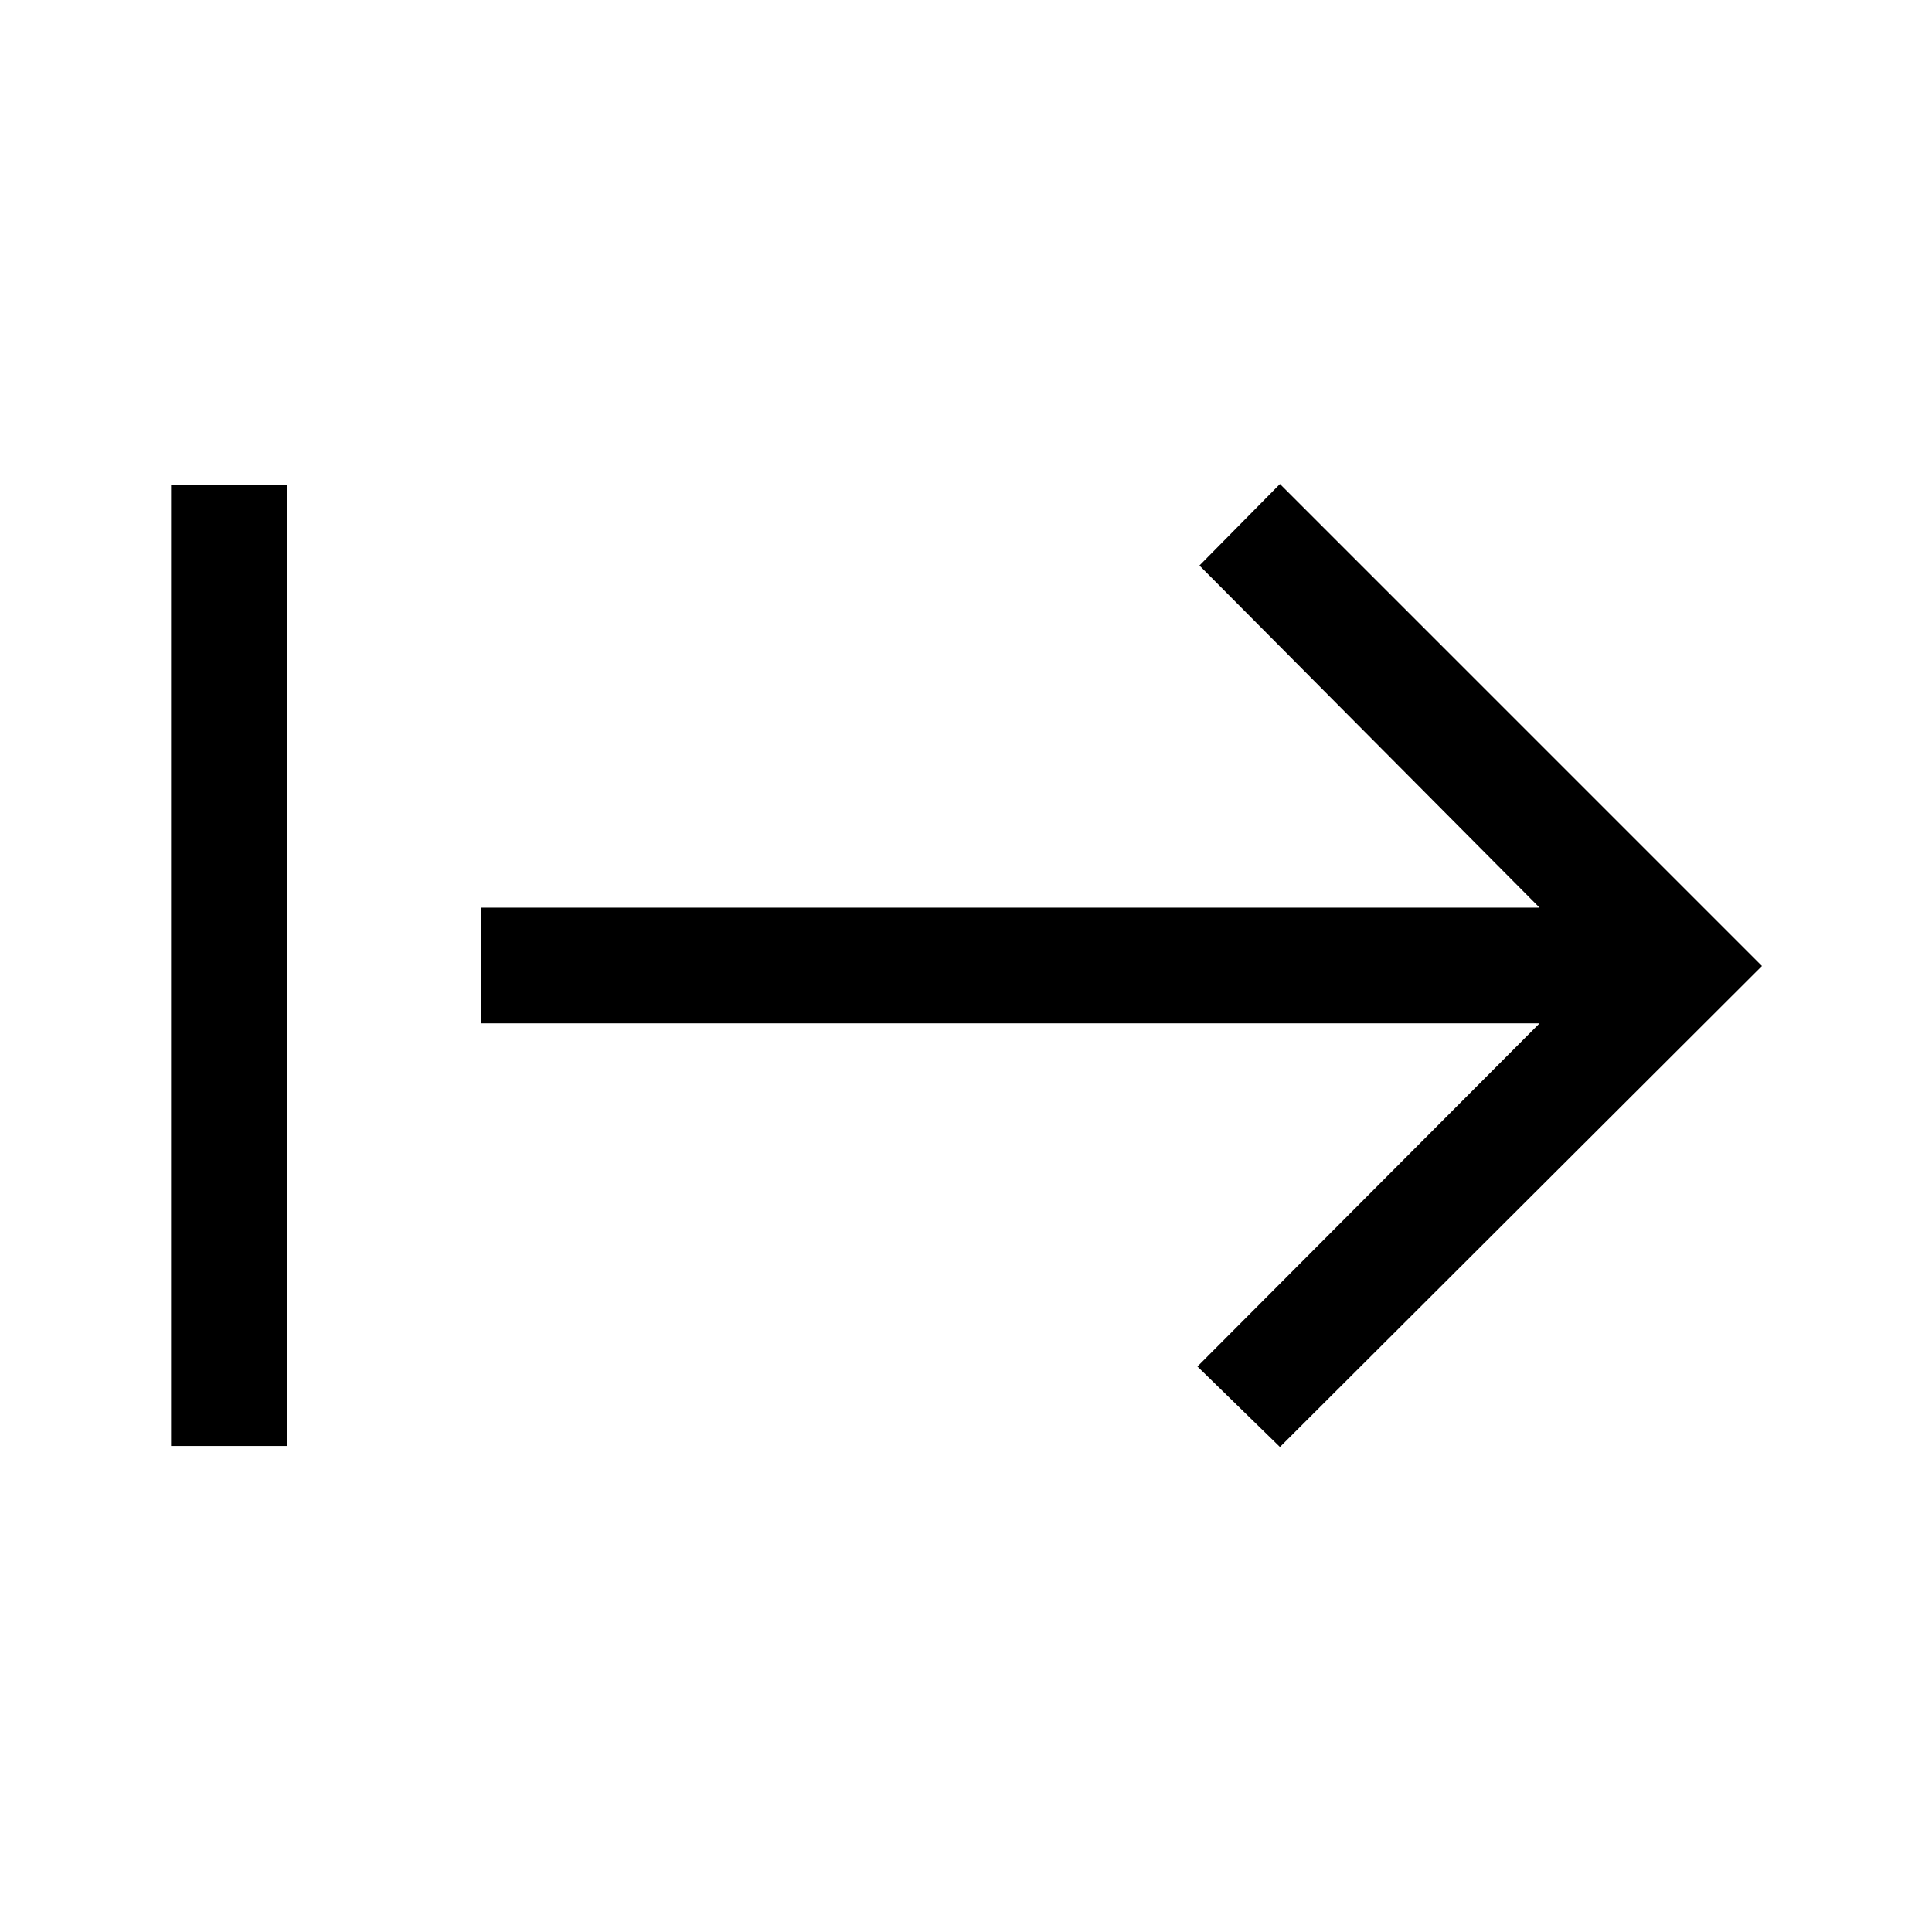 <svg xmlns="http://www.w3.org/2000/svg" height="48" viewBox="0 -960 960 960" width="48"><path d="M85-241.5V-719h57.5v477.5H85Zm551 .5-41-40 170-170.5H239V-509h526L596-679l40-40.5L875.5-480 636-241Z"/></svg>